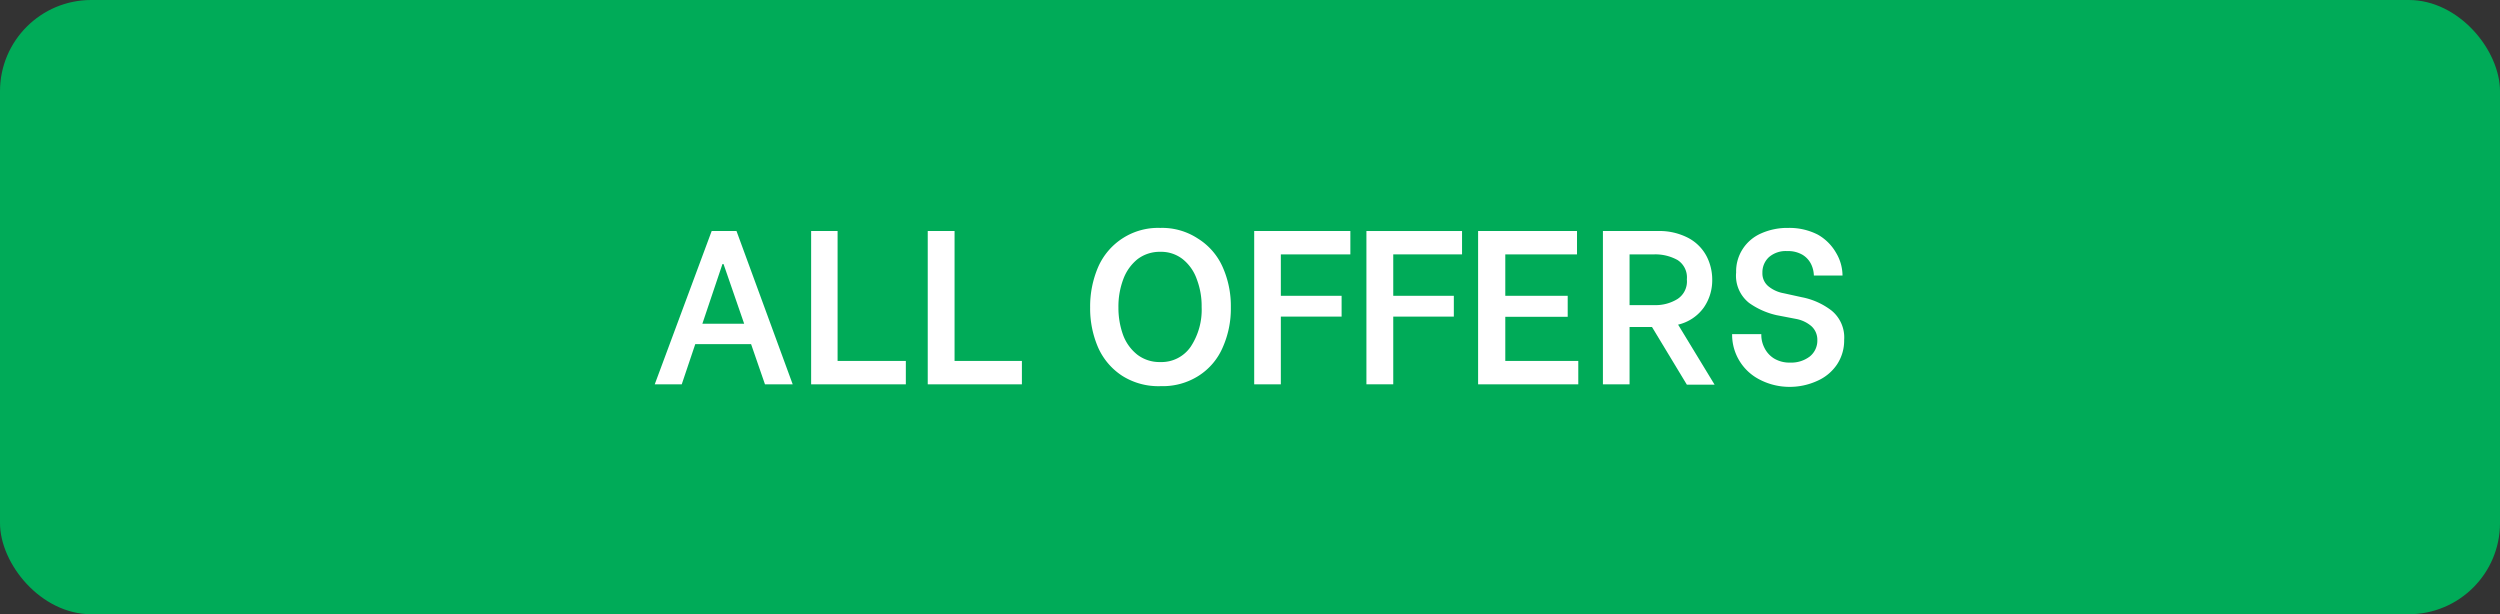 <svg xmlns="http://www.w3.org/2000/svg" viewBox="0 0 137 33.66"><rect x="0" y="0" width="137" height="33.66" fill="#333333" stroke="none"/><defs><style>.cls-1{fill:#00ab58;}.cls-2{fill:#fff;}</style></defs><g id="Camada_2" data-name="Camada 2"><g id="Lista"><rect class="cls-1" width="137" height="33.66" rx="5"/><path class="cls-2" d="M41.16,18.86H38.1l-.74,2.2H35.88L39,12.66h1.36l3.08,8.4H41.92Zm-.38-1.12-1.13-3.27h-.06l-1.1,3.27Z"/><path class="cls-2" d="M49.64,19.78v1.28H44.45v-8.4H45.9v7.12Z"/><path class="cls-2" d="M56,19.78v1.28H50.84l0-8.4h1.47v7.12Z"/><path class="cls-2" d="M61.49,20.59a3.59,3.59,0,0,1-1.31-1.54,5.37,5.37,0,0,1-.44-2.2,5.46,5.46,0,0,1,.44-2.22,3.58,3.58,0,0,1,3.4-2.14,3.56,3.56,0,0,1,2.06.58A3.51,3.51,0,0,1,67,14.63a5.24,5.24,0,0,1,.45,2.22,5.21,5.21,0,0,1-.45,2.2,3.46,3.46,0,0,1-1.31,1.54,3.64,3.64,0,0,1-2.06.57A3.71,3.71,0,0,1,61.49,20.59ZM65.25,19a3.67,3.67,0,0,0,.6-2.18,4.13,4.13,0,0,0-.27-1.53,2.43,2.43,0,0,0-.77-1.09,1.91,1.91,0,0,0-1.23-.4,2,2,0,0,0-1.24.4,2.53,2.53,0,0,0-.78,1.09,4.24,4.24,0,0,0-.27,1.55,4.38,4.38,0,0,0,.26,1.53,2.47,2.47,0,0,0,.78,1.07,2,2,0,0,0,1.25.4A1.94,1.94,0,0,0,65.25,19Z"/><path class="cls-2" d="M70.19,13.94v2.27h3.33v1.14H70.19v3.71H68.73v-8.4H74v1.28Z"/><path class="cls-2" d="M76.35,13.94v2.27h3.32v1.14H76.35v3.71H74.88v-8.4h5.24v1.28Z"/><path class="cls-2" d="M82.49,13.94v2.27h3.42v1.15H82.49v2.42h4v1.28H81v-8.4h5.42v1.28Z"/><path class="cls-2" d="M90.53,17.92H89.3v3.14H87.84v-8.4h3a3.42,3.42,0,0,1,1.68.38,2.4,2.4,0,0,1,1,1,2.79,2.79,0,0,1,.31,1.29,2.62,2.62,0,0,1-.46,1.52,2.4,2.4,0,0,1-1.41.94l2,3.29H92.44Zm-1.23-1.2h1.35a2.28,2.28,0,0,0,1.27-.33,1.15,1.15,0,0,0,.52-1.08,1.13,1.13,0,0,0-.51-1.06,2.5,2.5,0,0,0-1.28-.31H89.3Z"/><path class="cls-2" d="M96.37,20.77a2.76,2.76,0,0,1-1.45-2.39v-.07h1.6v.07a1.55,1.55,0,0,0,.17.68,1.43,1.43,0,0,0,.52.58,1.63,1.63,0,0,0,.89.23,1.67,1.67,0,0,0,1.07-.33,1.11,1.11,0,0,0,.42-.9,1,1,0,0,0-.33-.77,1.79,1.79,0,0,0-.82-.39l-1.09-.21a4.18,4.18,0,0,1-1.5-.67,1.9,1.9,0,0,1-.71-1.67,2.26,2.26,0,0,1,.37-1.3,2.29,2.29,0,0,1,1-.84,3.51,3.51,0,0,1,1.49-.3,3.4,3.4,0,0,1,1.62.37,2.66,2.66,0,0,1,1,1,2.45,2.45,0,0,1,.35,1.24v0H99.4v0a1.53,1.53,0,0,0-.14-.6,1.24,1.24,0,0,0-.47-.53,1.55,1.55,0,0,0-.85-.21,1.4,1.4,0,0,0-1,.33,1.13,1.13,0,0,0-.36.86.91.91,0,0,0,.33.74,1.82,1.82,0,0,0,.84.38l1,.22a3.87,3.87,0,0,1,1.62.73,1.9,1.9,0,0,1,.69,1.61,2.37,2.37,0,0,1-.39,1.34,2.52,2.52,0,0,1-1.08.9,3.62,3.62,0,0,1-1.57.33A3.54,3.54,0,0,1,96.37,20.77Z"/></g></g></svg>